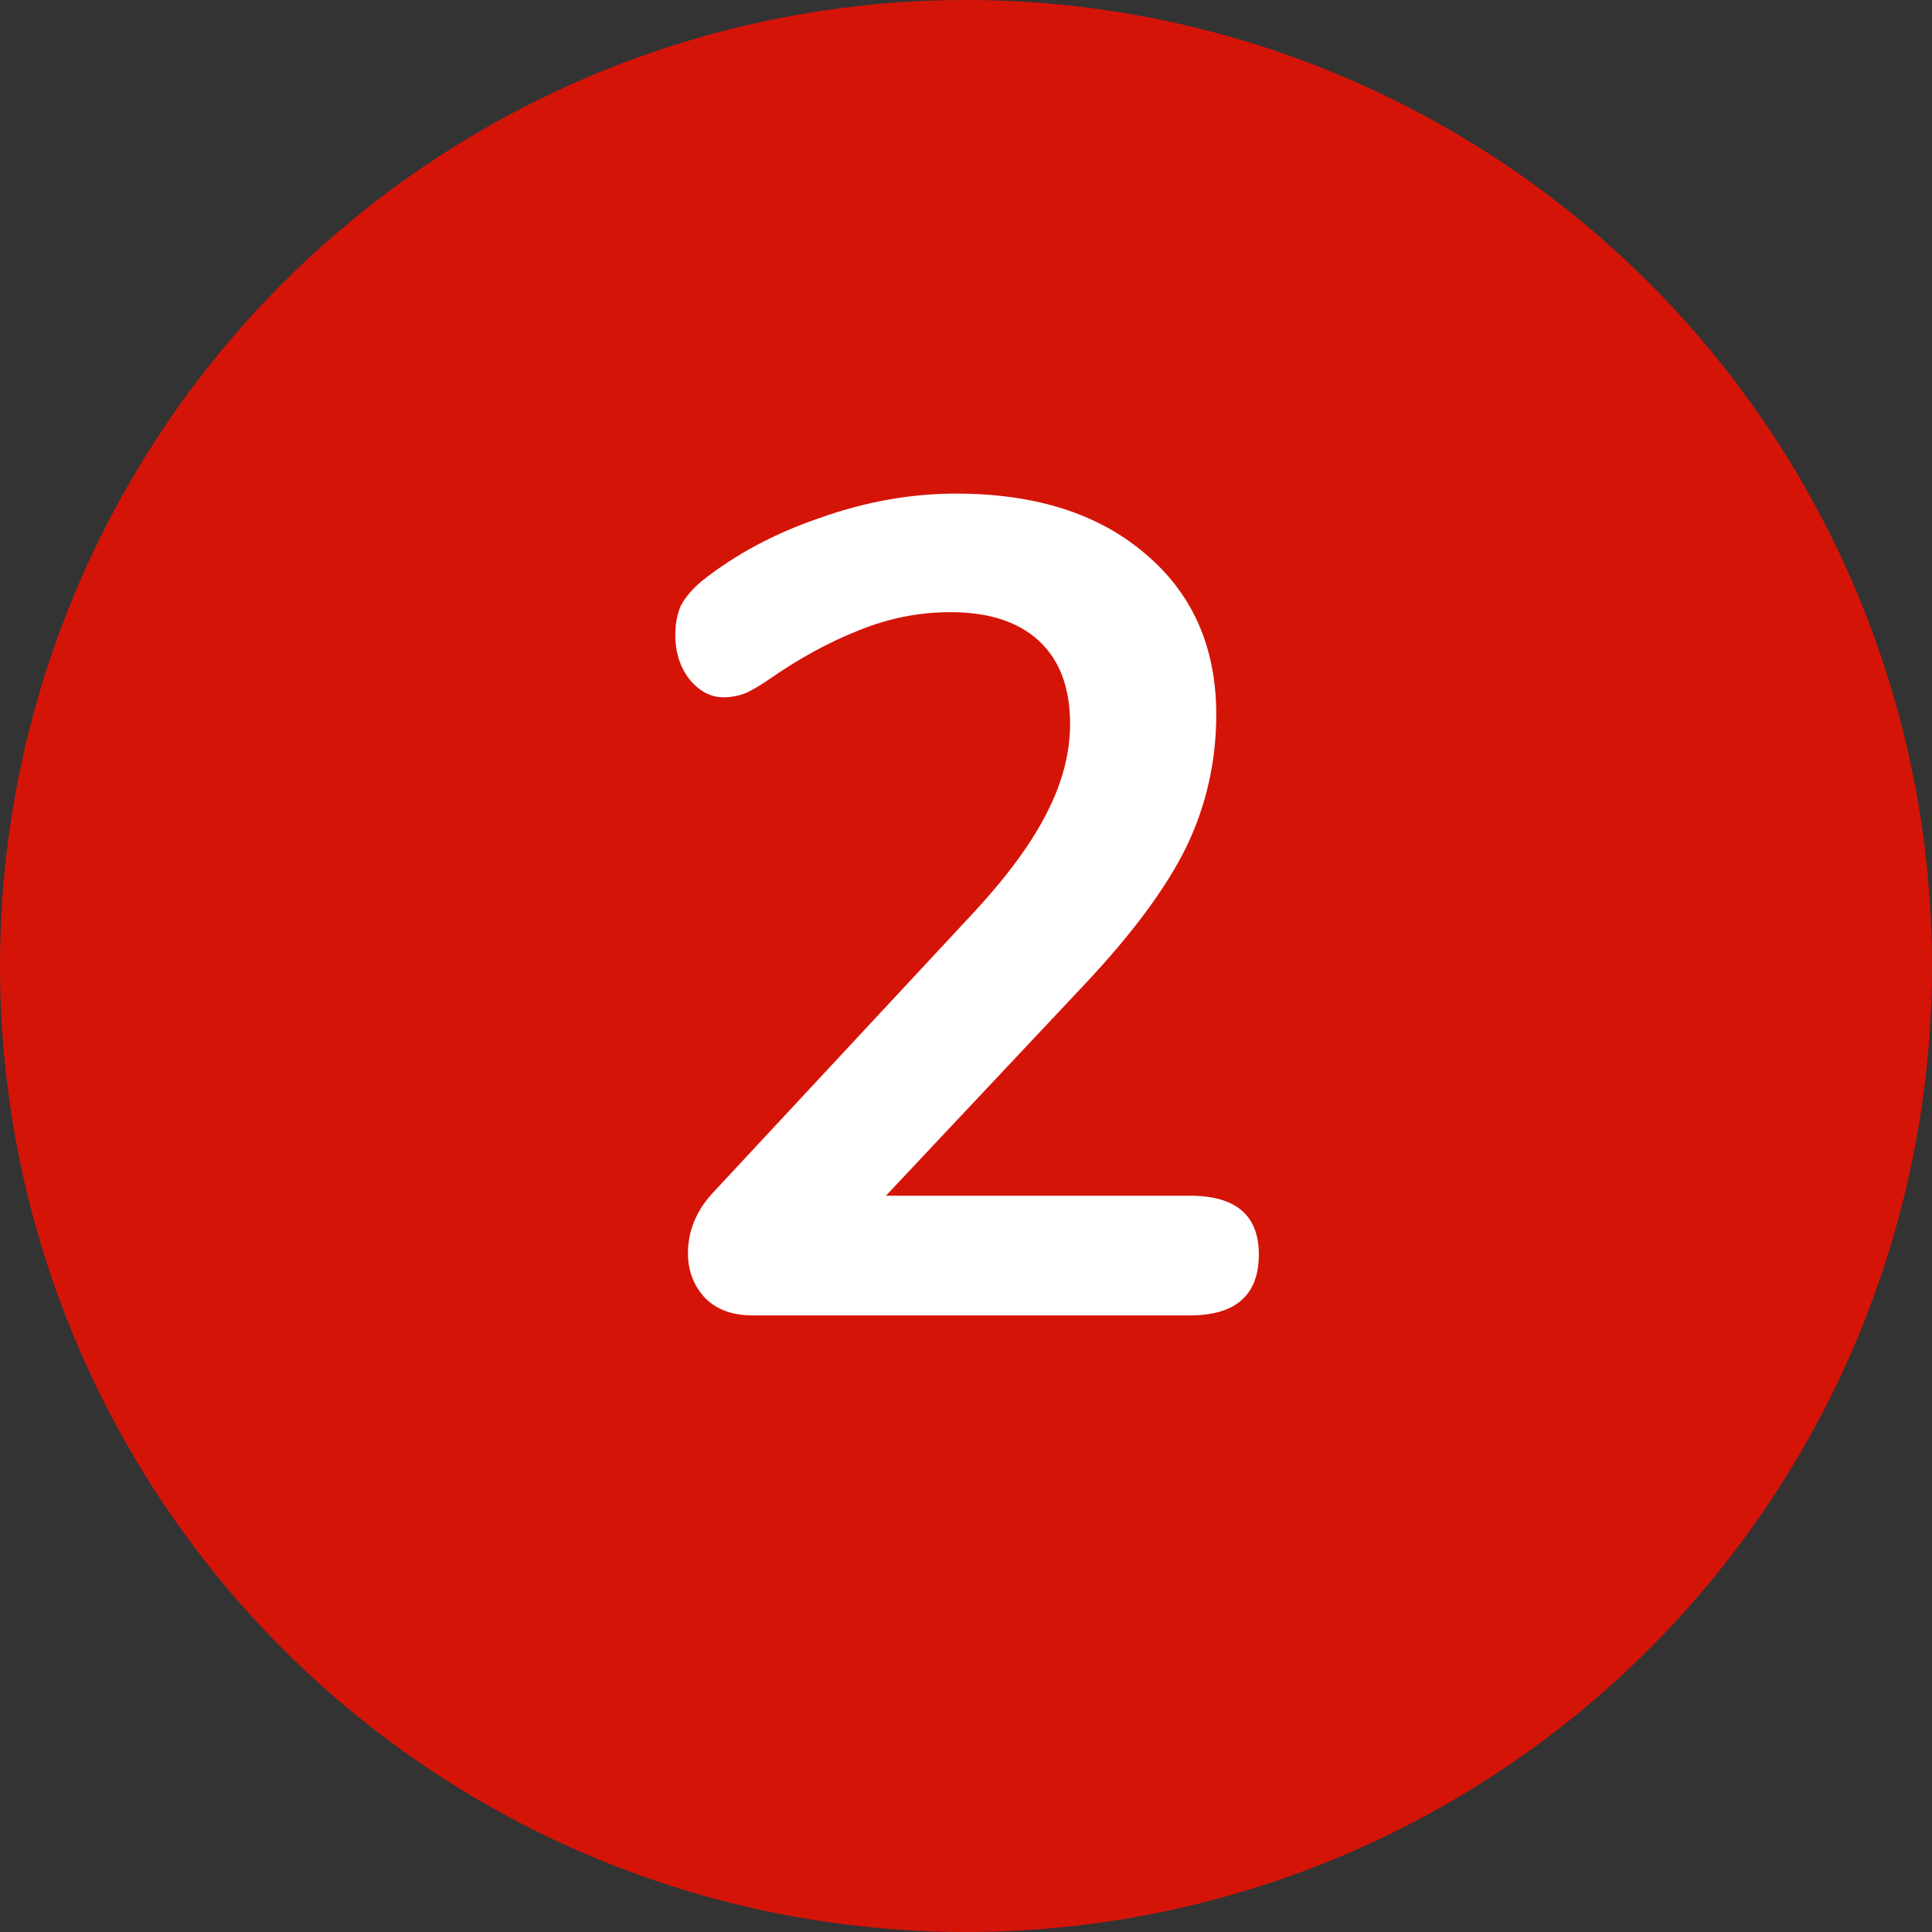 <svg width="47" height="47" viewBox="0 0 47 47" fill="none" xmlns="http://www.w3.org/2000/svg">
<rect x="0" y="0" width="47" height="47" fill="#333333" stroke="none"/>
<circle cx="23.5" cy="23.5" r="23.5" fill="#D51408"/>
<path d="M28.944 29.088C30.064 29.088 30.624 29.564 30.624 30.516C30.624 31.505 30.064 32 28.944 32H18.304C17.819 32 17.436 31.86 17.156 31.58C16.876 31.281 16.736 30.917 16.736 30.488C16.736 29.928 16.951 29.424 17.38 28.976L23.764 22.116C24.548 21.257 25.117 20.473 25.472 19.764C25.845 19.036 26.032 18.317 26.032 17.608C26.032 16.731 25.78 16.059 25.276 15.592C24.772 15.125 24.053 14.892 23.12 14.892C22.355 14.892 21.608 15.041 20.88 15.34C20.171 15.62 19.452 16.012 18.724 16.516C18.537 16.647 18.351 16.759 18.164 16.852C17.977 16.927 17.791 16.964 17.604 16.964C17.287 16.964 17.007 16.815 16.764 16.516C16.54 16.217 16.428 15.863 16.428 15.452C16.428 15.172 16.475 14.929 16.568 14.724C16.68 14.519 16.848 14.323 17.072 14.136C17.893 13.483 18.855 12.969 19.956 12.596C21.057 12.204 22.159 12.008 23.26 12.008C25.183 12.008 26.713 12.493 27.852 13.464C29.009 14.435 29.588 15.741 29.588 17.384C29.588 18.523 29.345 19.596 28.86 20.604C28.375 21.593 27.553 22.704 26.396 23.936L21.552 29.088H28.944Z" fill="white"/>
</svg>

